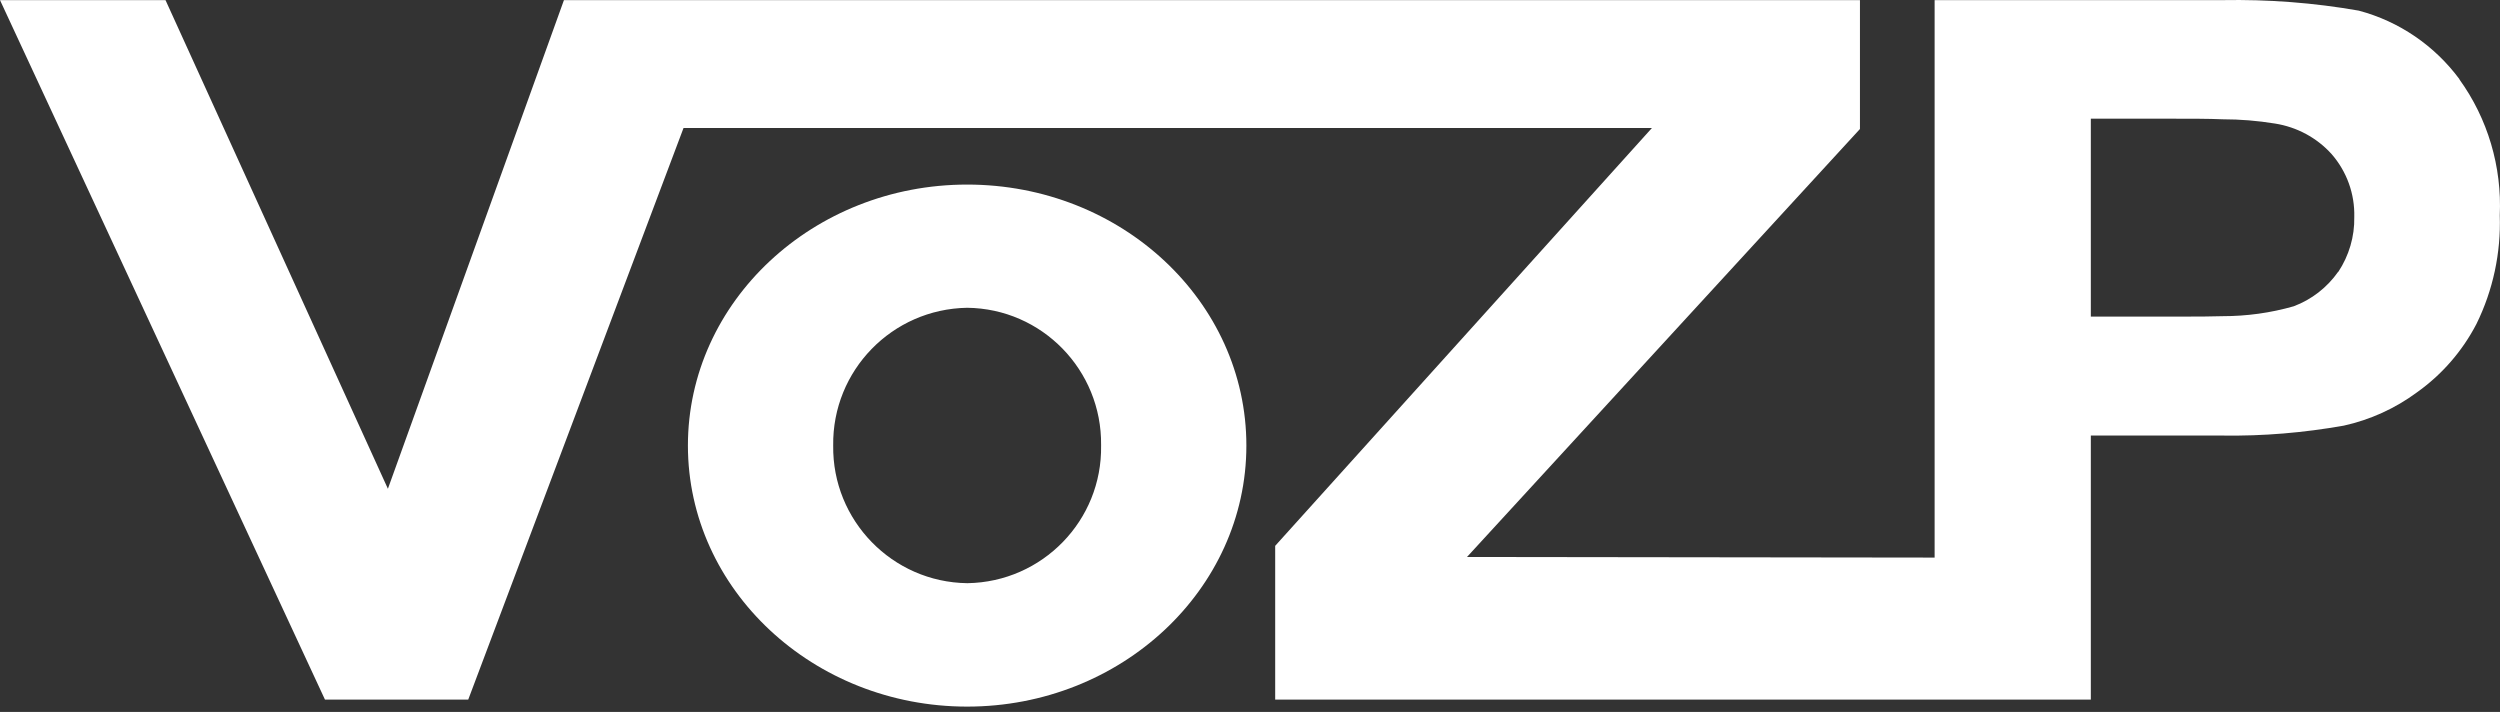 <svg width="151" height="43" viewBox="0 0 151 43" fill="none" xmlns="http://www.w3.org/2000/svg">
<rect x="0" y="0" width="151" height="43" fill="#333333" stroke="none"/>
<path d="M141.221 16.421C140.561 17.362 139.62 18.095 138.544 18.498C137.139 18.902 135.697 19.097 134.242 19.097C133.509 19.122 132.702 19.122 131.798 19.122H126.286V7.169H131.26C132.397 7.169 133.374 7.169 134.242 7.205C135.305 7.205 136.357 7.291 137.408 7.462C138.728 7.67 139.938 8.318 140.83 9.308C141.746 10.359 142.235 11.715 142.198 13.108C142.223 14.282 141.881 15.443 141.233 16.421H141.221ZM148.554 4.786C147.05 2.757 144.912 1.29 142.467 0.642C139.754 0.166 137.004 -0.042 134.242 0.007H116.851V33.678L88.607 33.641L112.341 7.792V0.007H34.062L23.429 29.522L9.997 0.007H0L19.628 42.257H28.281L41.285 7.731H99.777L77.021 32.969V42.257H126.286V26.308H134.242C136.699 26.345 139.143 26.137 141.563 25.709C143.164 25.355 144.667 24.67 145.975 23.705C147.49 22.629 148.725 21.212 149.58 19.562C150.583 17.52 151.059 15.272 150.986 13.011C151.12 10.078 150.265 7.169 148.542 4.786" fill="white"/>
<path d="M58.416 35.224C53.894 35.163 50.264 31.436 50.325 26.913C50.264 22.379 53.881 18.664 58.416 18.59C62.938 18.639 66.555 22.355 66.506 26.877V26.913C66.58 31.436 62.962 35.151 58.44 35.224H58.416ZM58.416 11.148C49.127 11.148 41.55 18.212 41.55 26.913C41.55 35.615 49.127 42.679 58.416 42.679C67.704 42.679 75.281 35.615 75.281 26.913C75.281 18.212 67.741 11.148 58.416 11.148Z" fill="white"/>
</svg>
